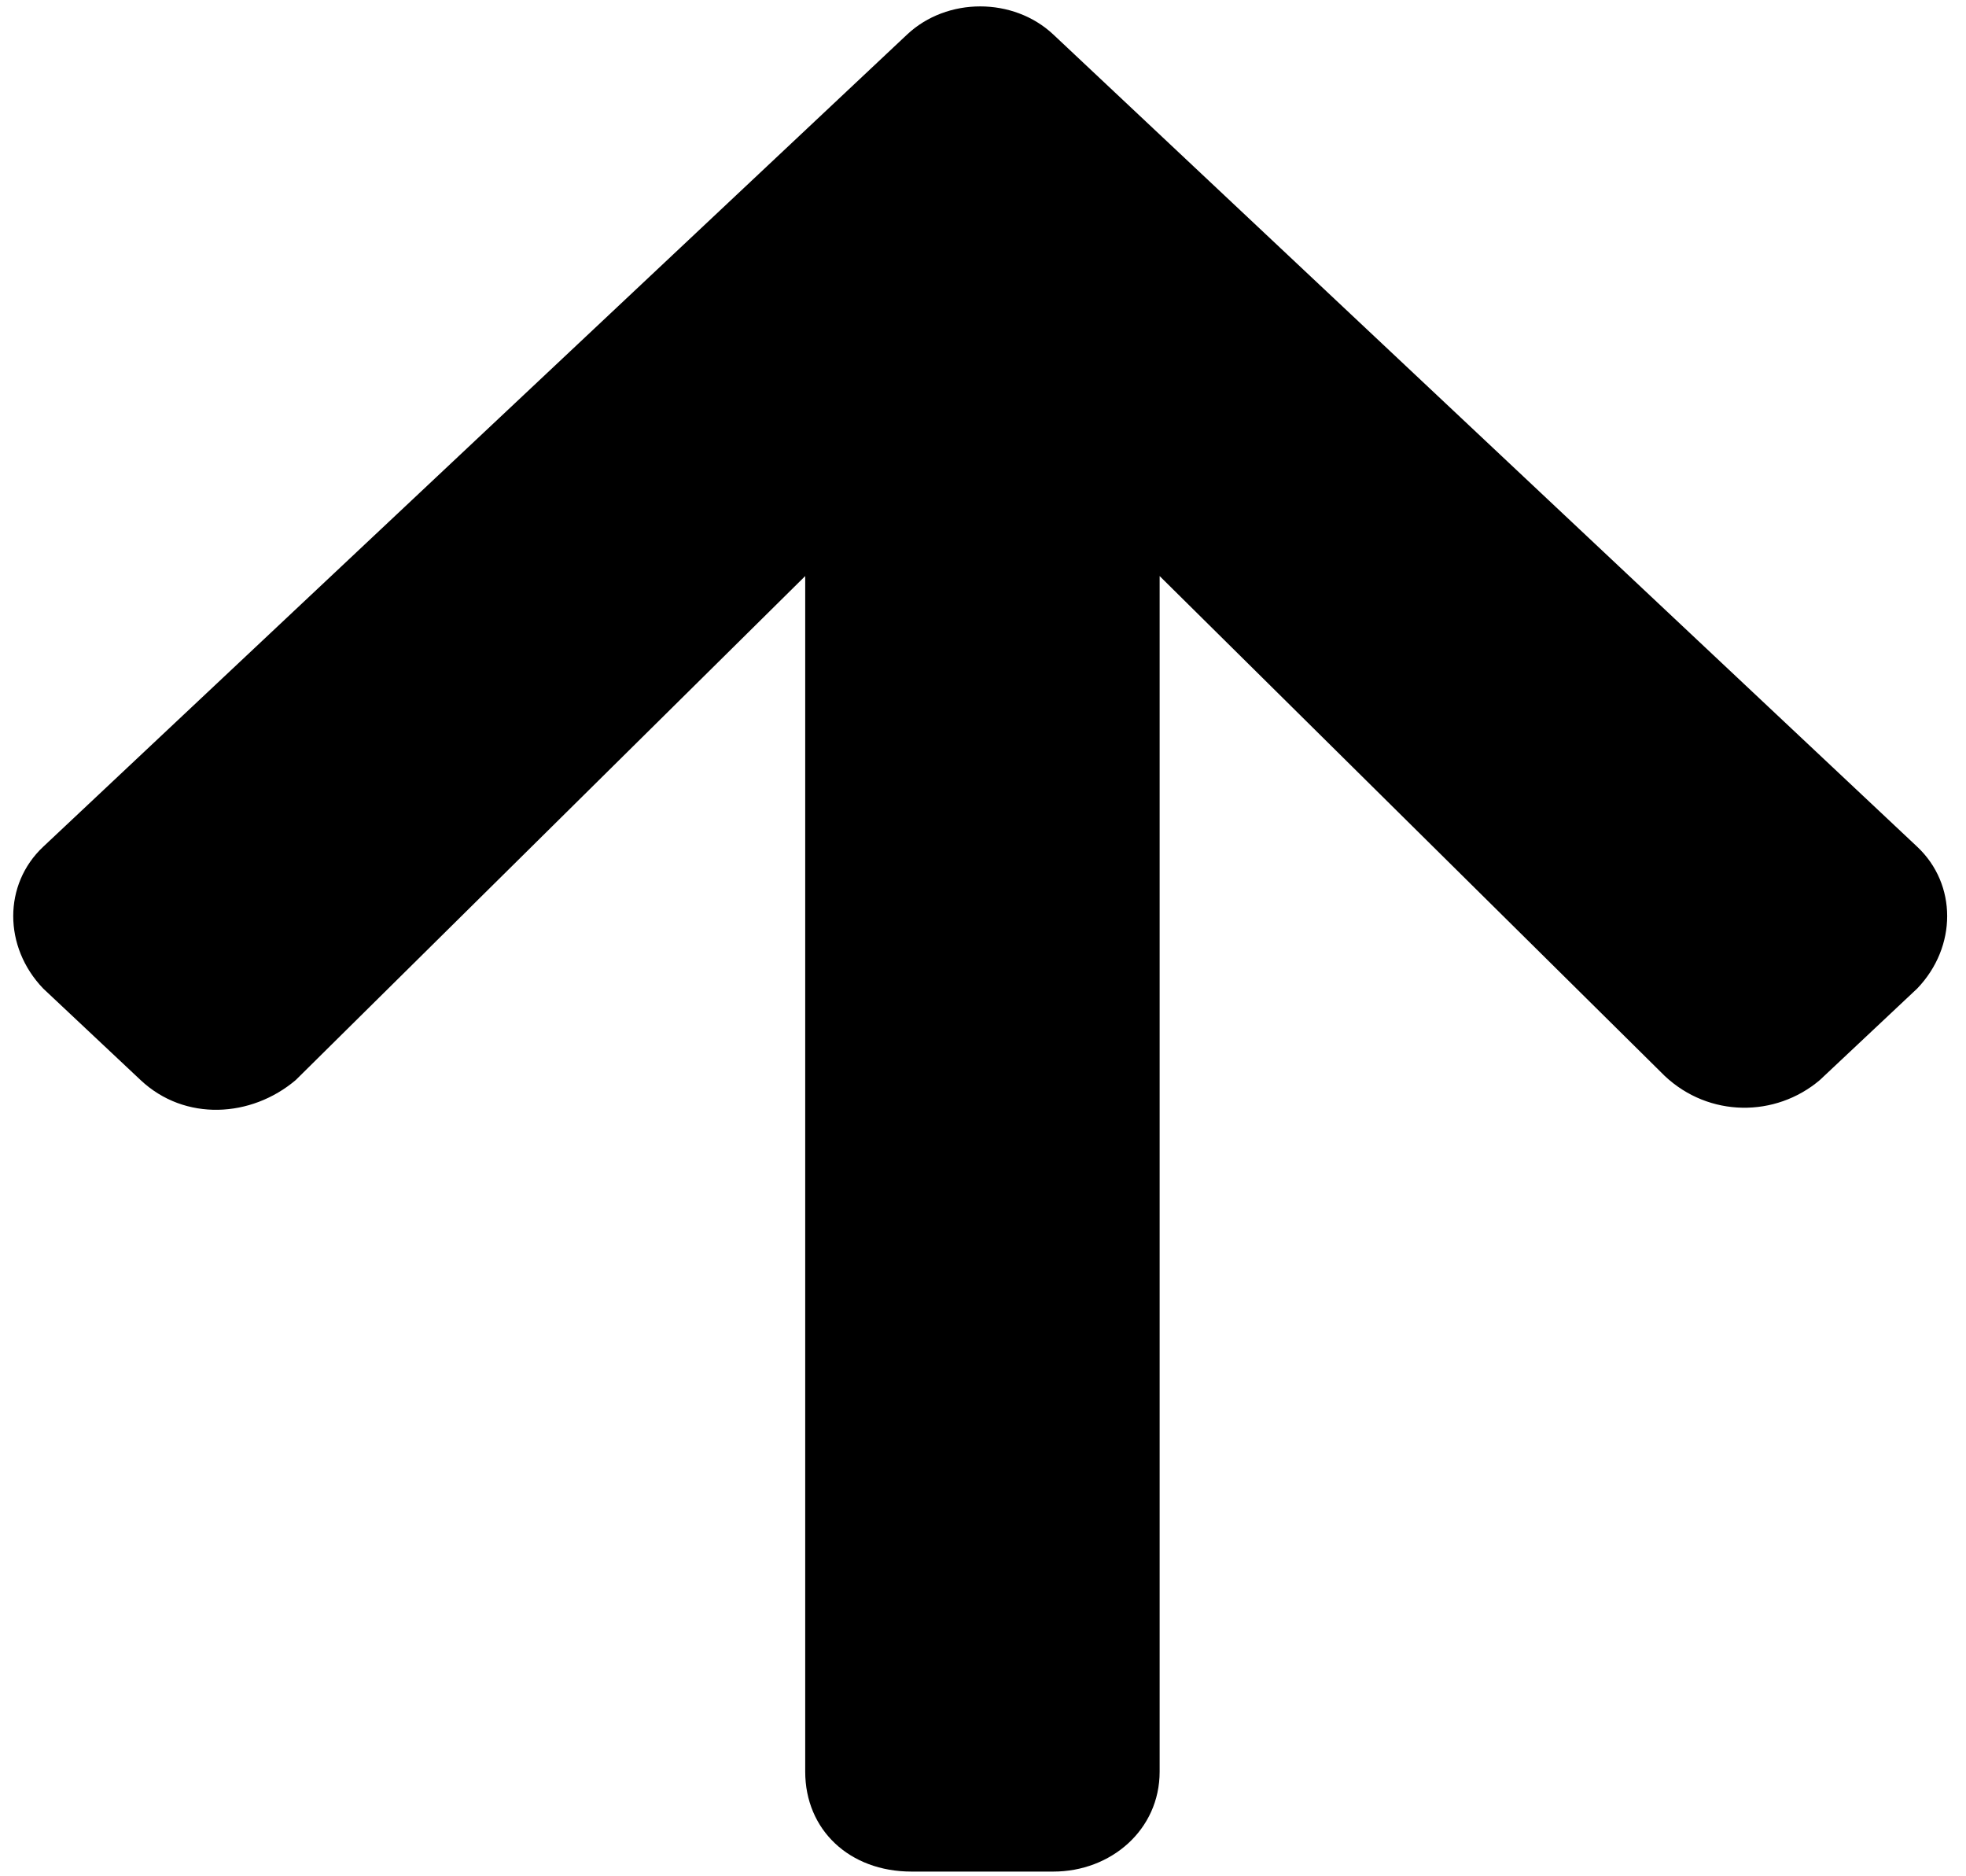 <svg xmlns="http://www.w3.org/2000/svg" width="100%" height="100%" viewBox="0 0 65 62" fill="none">
<path d="M4.649 35.702C6.114 37.079 8.311 36.942 9.776 35.702L26.622 19.041V58.56C26.622 60.487 28.086 61.864 30.137 61.864H34.825C36.729 61.864 38.34 60.487 38.34 58.56V19.041L55.04 35.565C56.504 36.942 58.702 36.942 60.166 35.702L63.389 32.673C64.707 31.296 64.707 29.231 63.389 27.991L34.825 1.141C33.506 -0.098 31.309 -0.098 29.991 1.141L1.426 27.991C0.108 29.231 0.108 31.296 1.426 32.673L4.649 35.702Z" fill="currentColor"/>
</svg>
